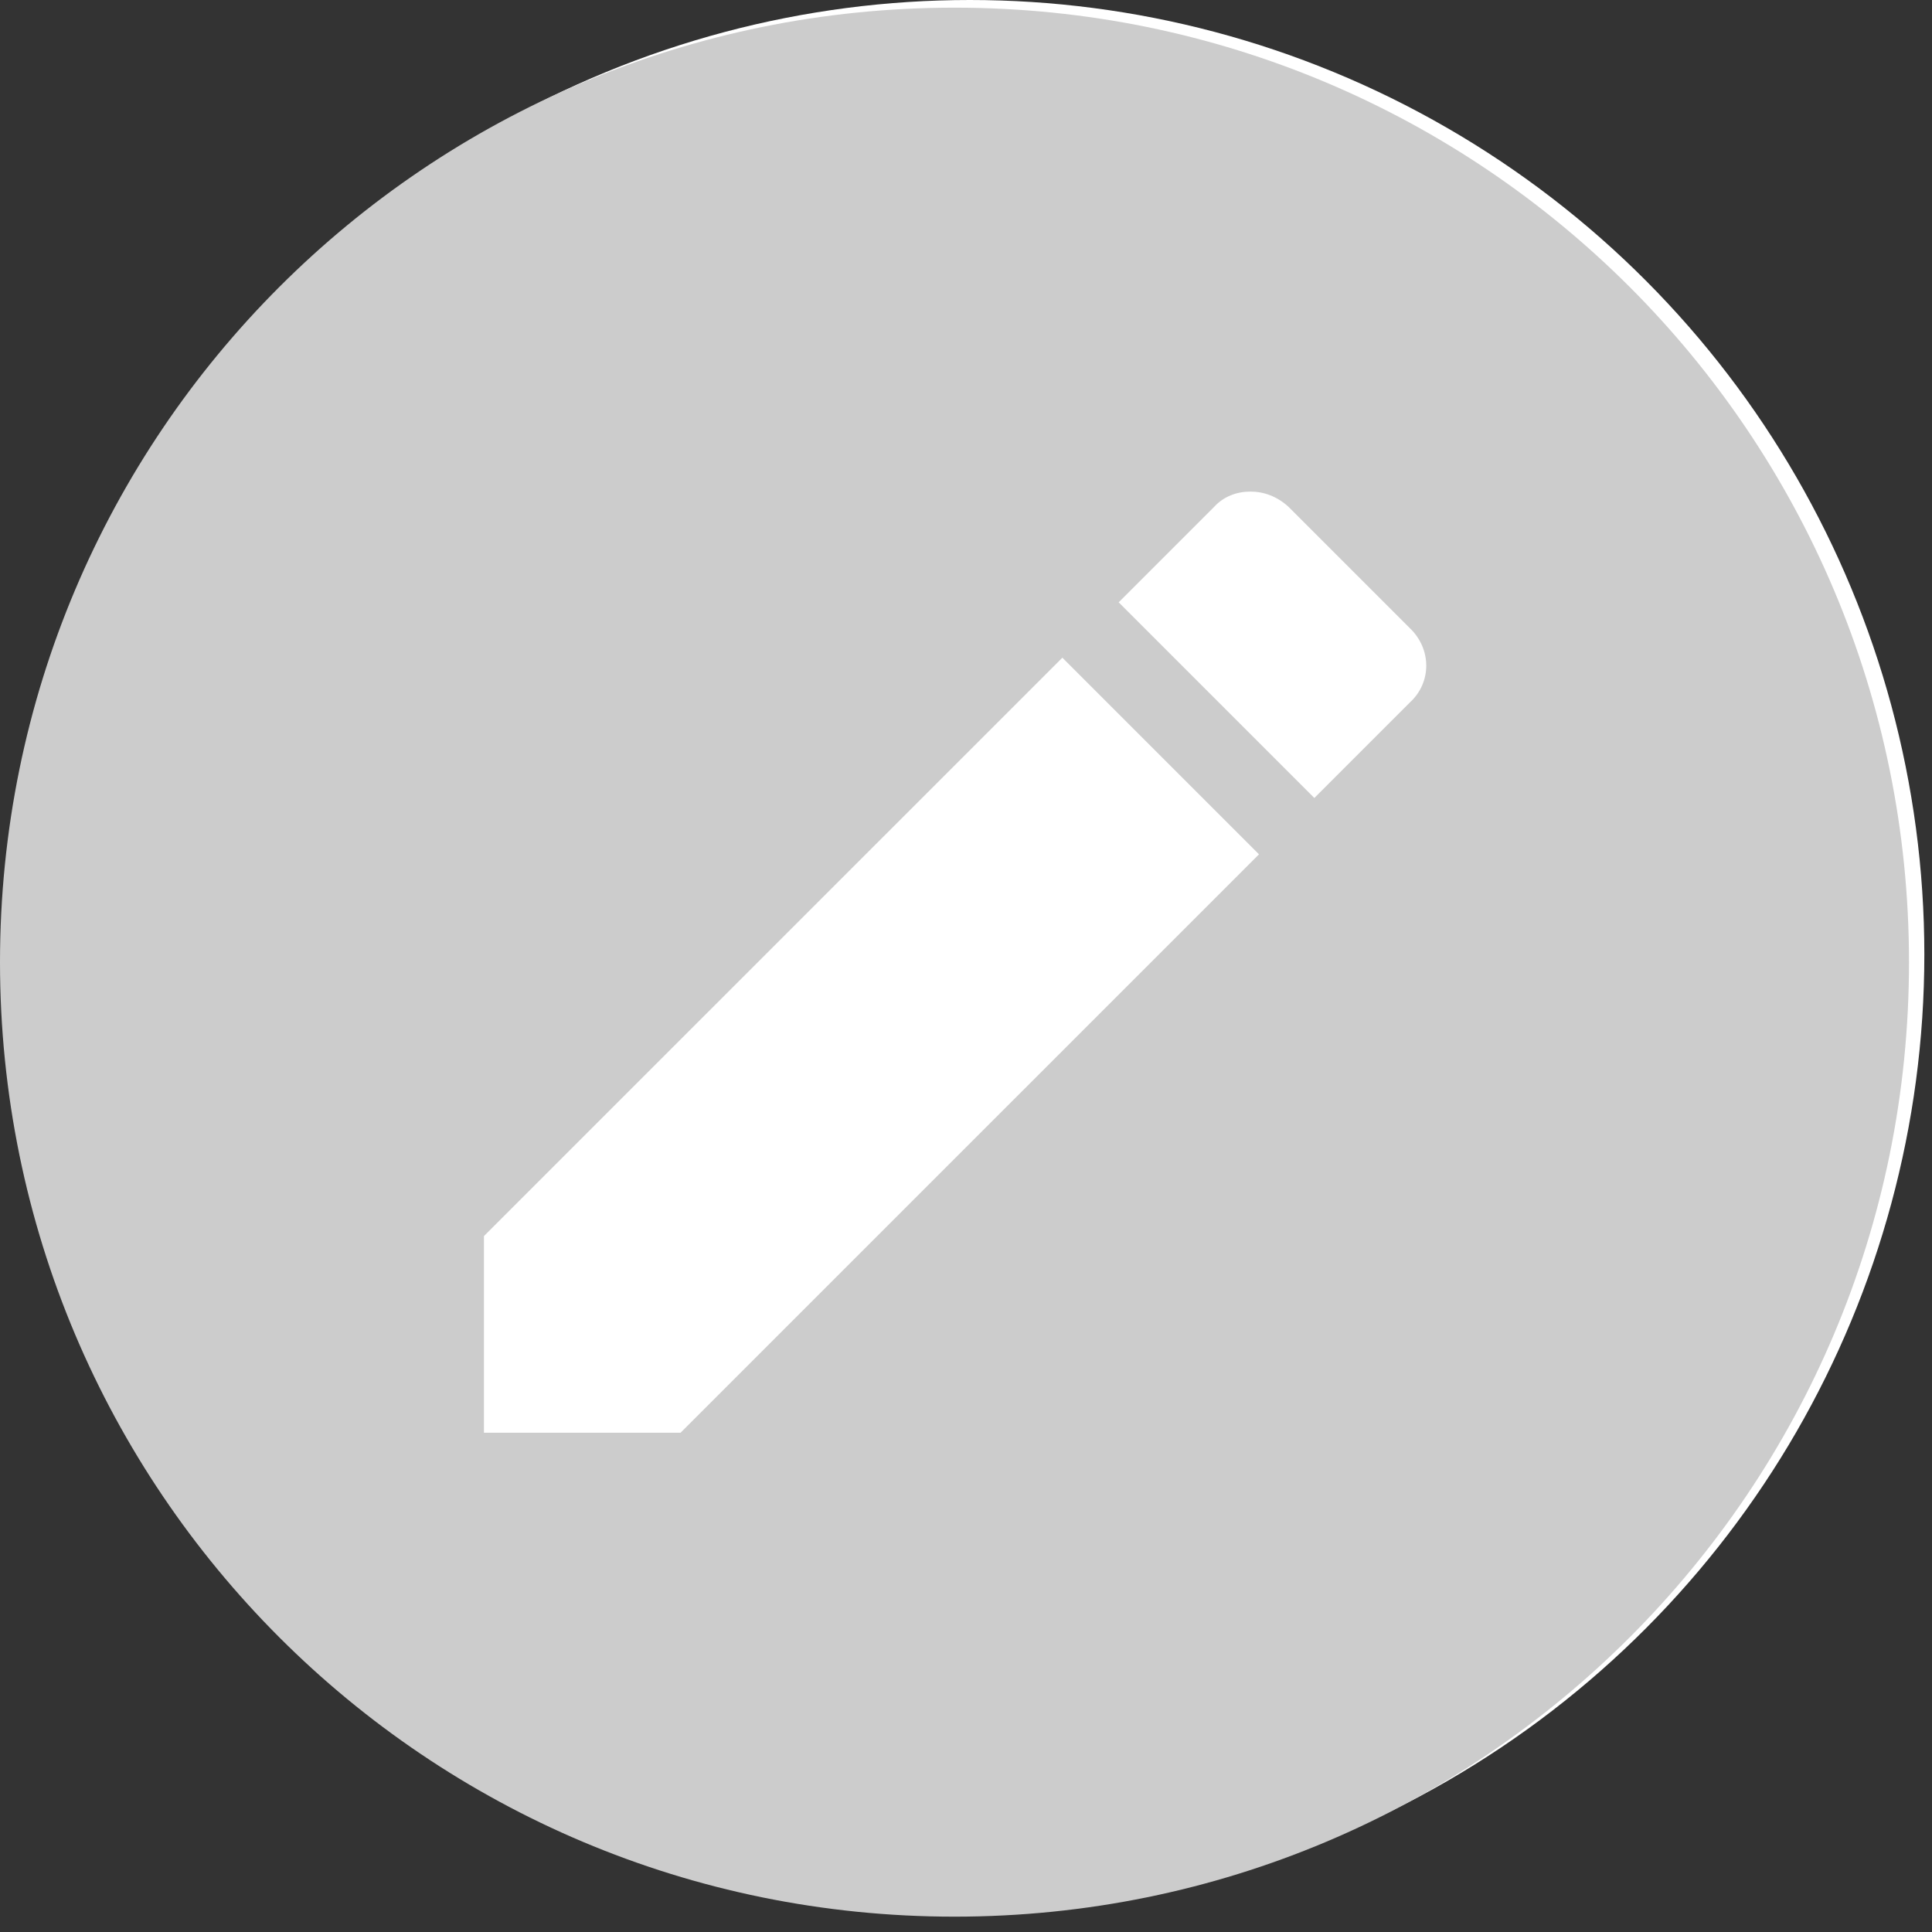 <svg width="84" height="84" viewBox="0 0 84 84" fill="none" xmlns="http://www.w3.org/2000/svg">
<rect x="0" y="0" width="84" height="84" fill="#333333" stroke="none"/>
<circle cx="42.167" cy="41.5" r="41.5" fill="white"/>
<path d="M41.5 0.333C18.55 0.333 0 18.884 0 41.833C0 64.782 18.55 83.333 41.5 83.333C64.45 83.333 83 64.782 83 41.833C83 18.884 64.45 0.333 41.5 0.333ZM54.365 21.373C54.946 21.373 55.527 21.581 56.025 22.038L61.295 27.308C62.25 28.221 62.25 29.674 61.295 30.545L57.145 34.695L48.638 26.188L52.788 22.038C53.203 21.581 53.784 21.373 54.365 21.373ZM46.19 28.595L54.739 37.144L29.59 62.292H21.041V53.743L46.19 28.595Z" fill="#CCCCCC"/>
</svg>
